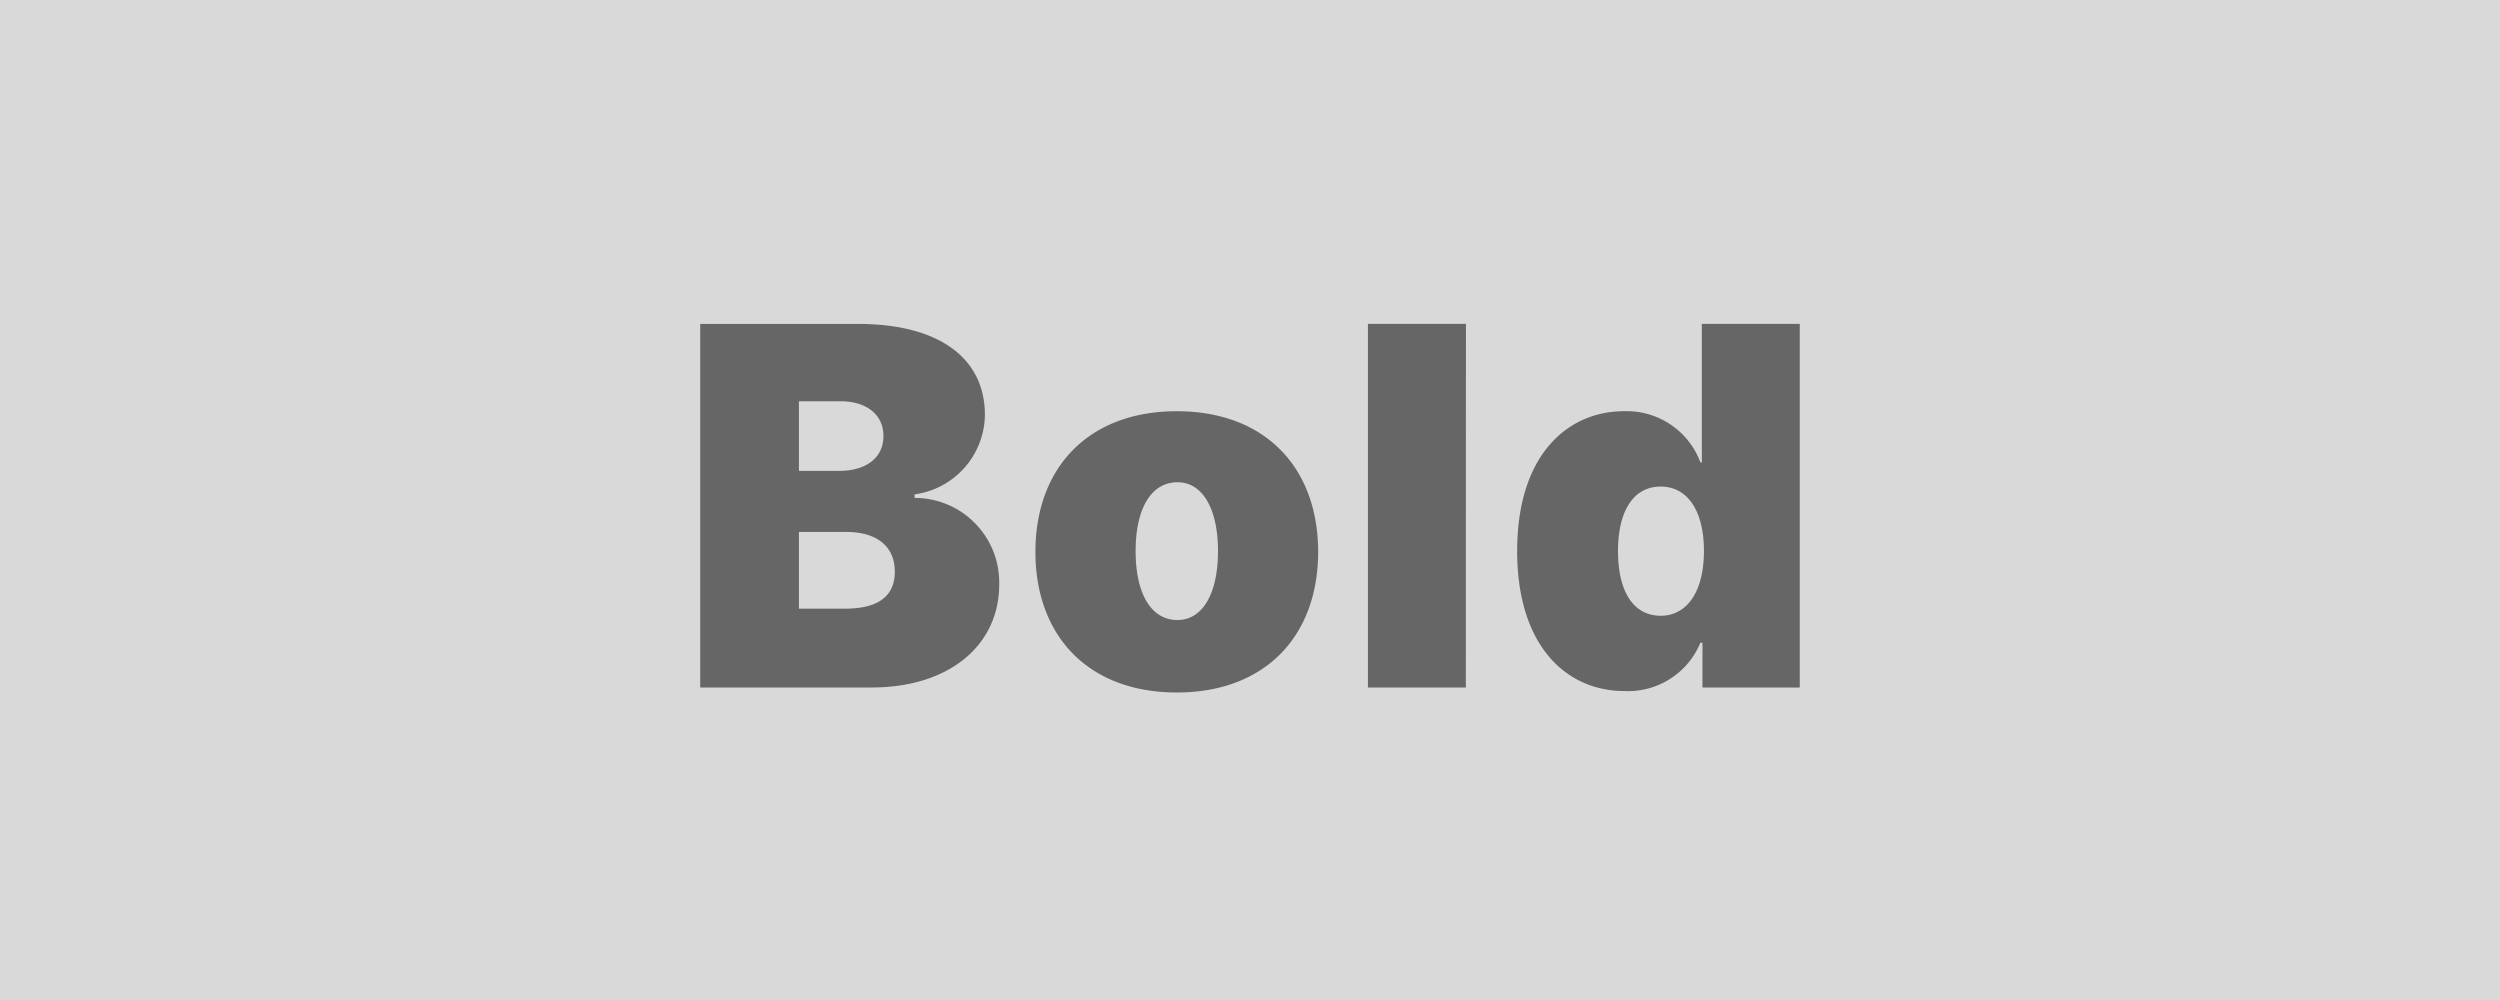<svg xmlns="http://www.w3.org/2000/svg" width="120" height="48" viewBox="0 0 120 48"><g transform="translate(-1 -1)"><rect width="120" height="48" transform="translate(1 1)" fill="#d9d9d9"/><path d="M-26.39,0h8.216c3.793,0,6.136-2.071,6.136-4.943A4.058,4.058,0,0,0-16.1-9.1v-.17a3.9,3.9,0,0,0,3.375-3.818c0-2.659-2.114-4.364-6.1-4.364H-26.39Zm4.739-3.784V-7.466h2.284c1.44,0,2.318.682,2.318,1.909,0,1.168-.793,1.773-2.386,1.773Zm0-6.614v-3.341h2.011c1.176,0,2.045.6,2.045,1.67s-.869,1.67-2.114,1.67ZM-3.513.239c4.261,0,6.784-2.727,6.784-6.75s-2.523-6.75-6.784-6.75S-10.3-10.534-10.3-6.511-7.774.239-3.513.239Zm.034-3.477c-1.261,0-2.011-1.253-2.011-3.307s.75-3.307,2.011-3.307c1.193,0,1.943,1.253,1.943,3.307S-2.286-3.239-3.479-3.239ZM10.365-17.454H5.66V0h4.7ZM17.97.17a3.755,3.755,0,0,0,3.648-2.318h.1V0h4.67V-17.454h-4.7v6.648h-.068a3.774,3.774,0,0,0-3.682-2.455c-2.591,0-5.114,1.977-5.114,6.716C12.822-2.011,15.174.17,17.97.17Zm1.739-3.614c-1.3,0-2.045-1.159-2.045-3.1s.75-3.1,2.045-3.1,2.08,1.159,2.08,3.1C21.788-4.636,21-3.443,19.709-3.443Z" transform="translate(61 34)" fill="#666"/></g></svg>